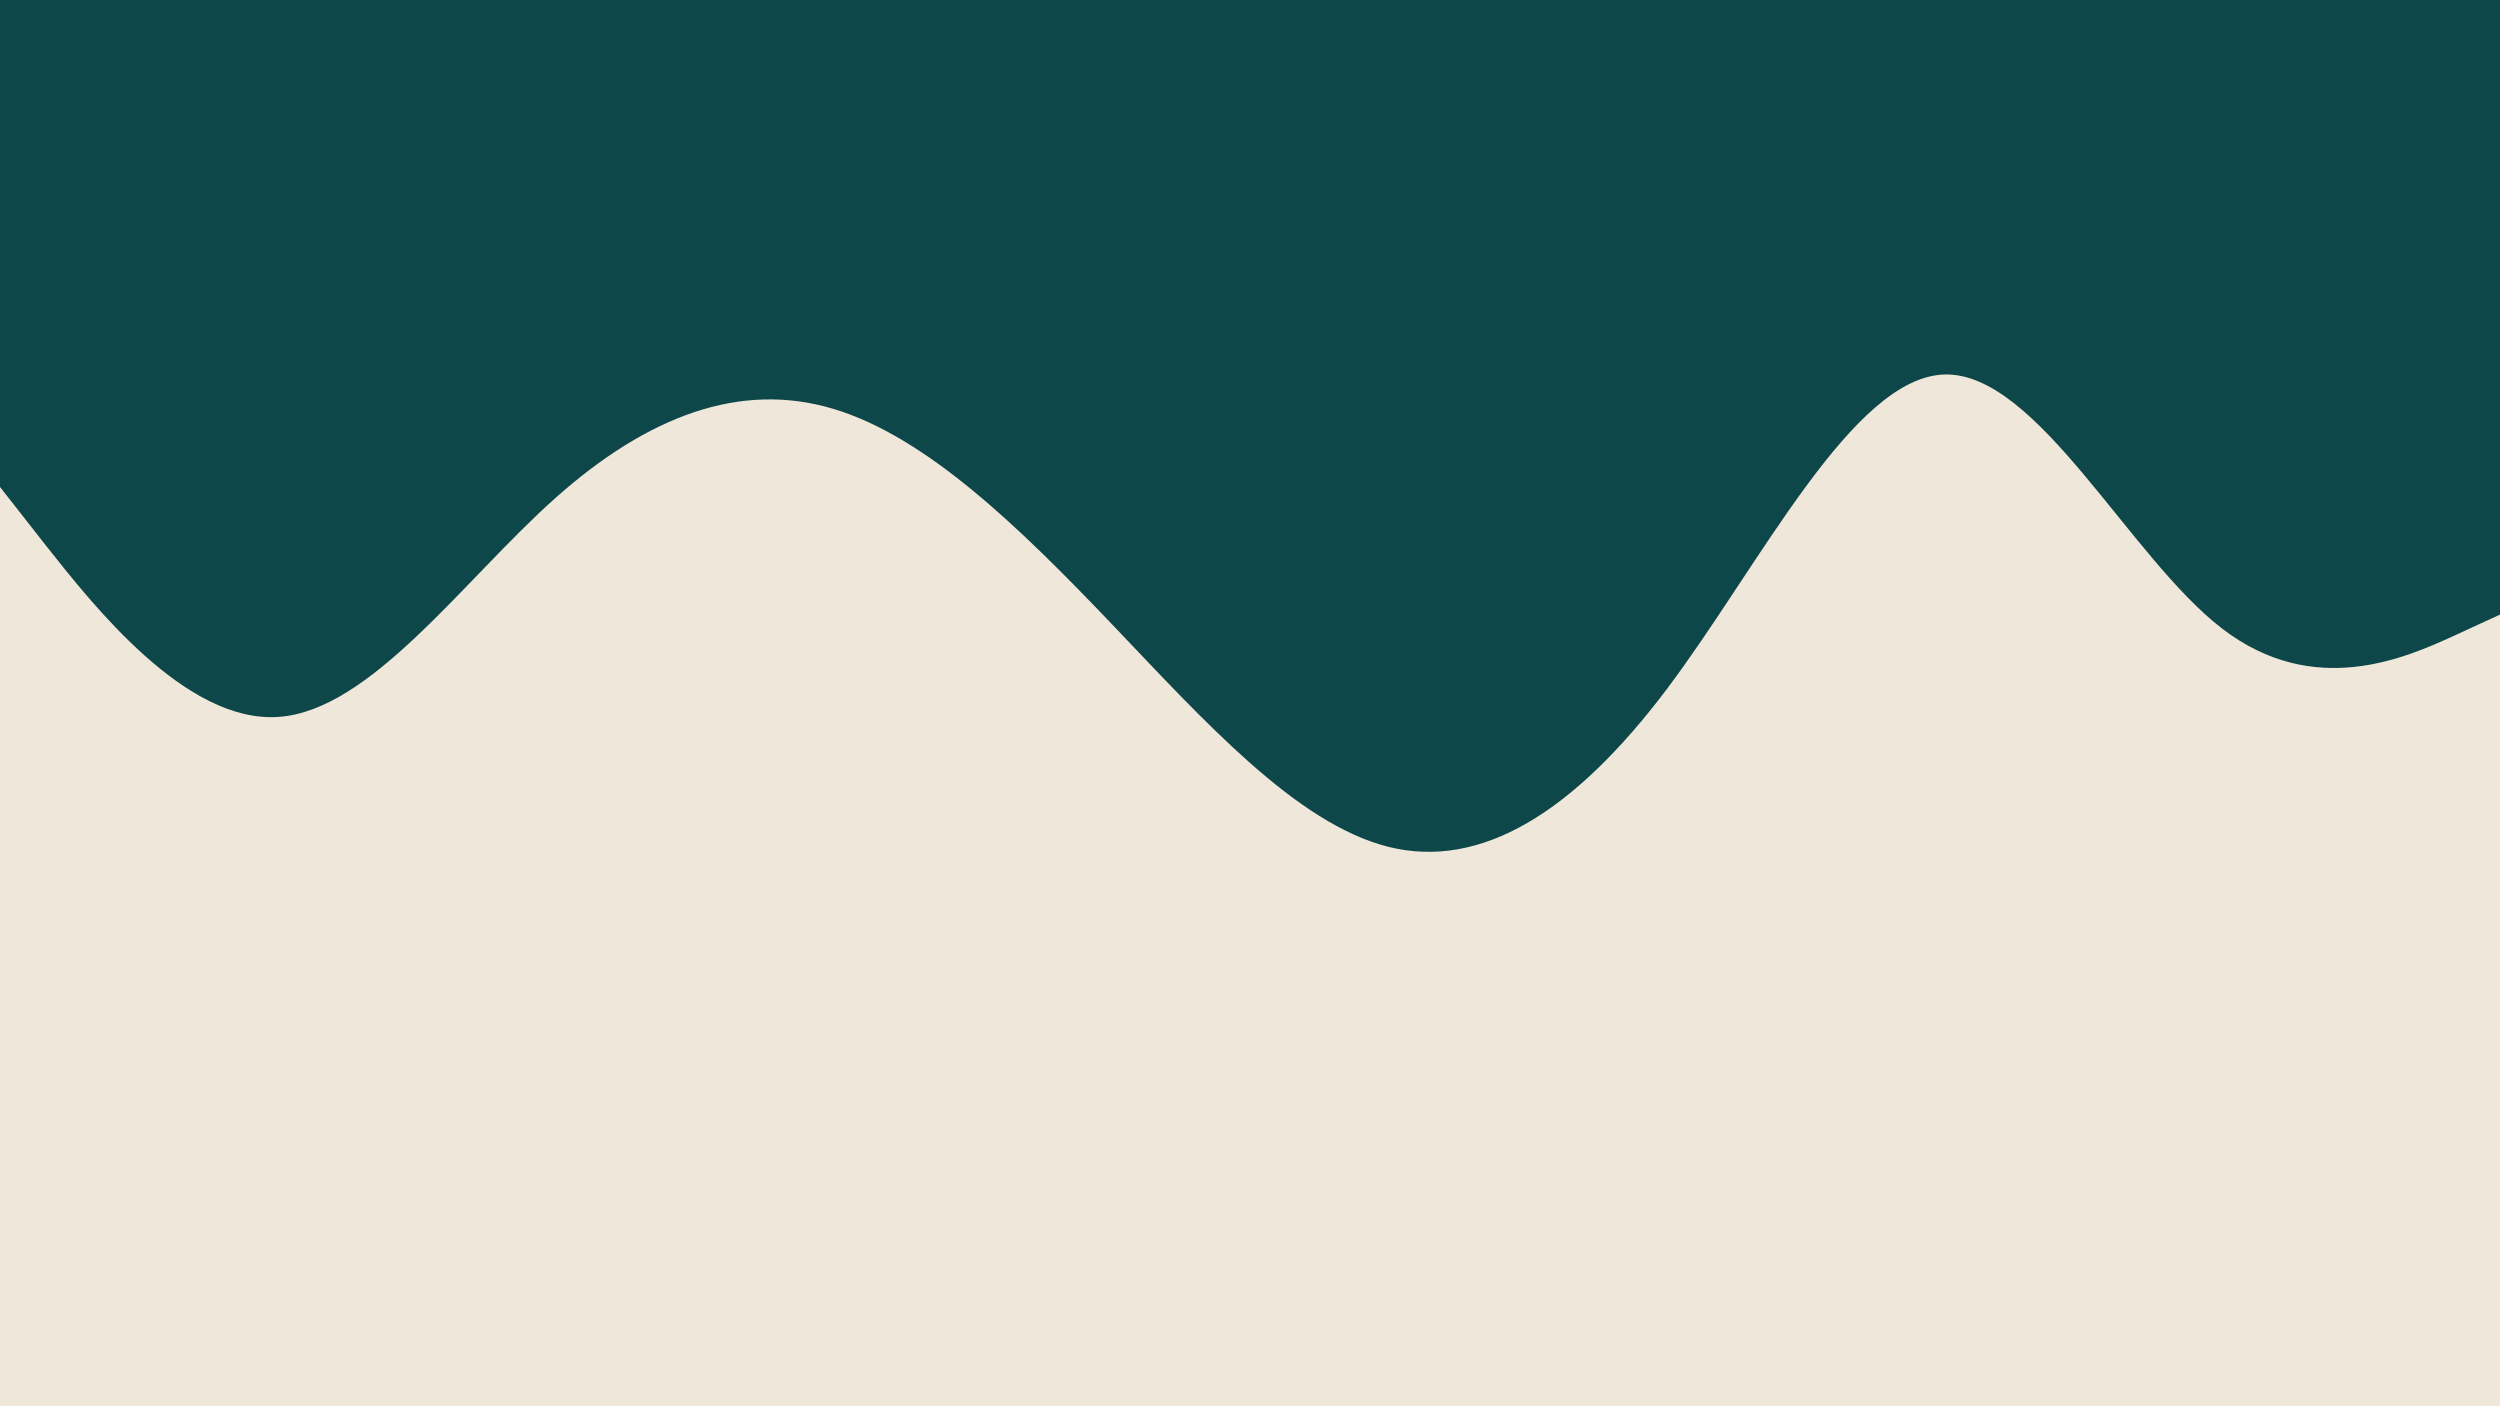 <svg id="visual" viewBox="0 0 960 540" width="960" height="540" xmlns="http://www.w3.org/2000/svg" xmlns:xlink="http://www.w3.org/1999/xlink" version="1.1"><rect x="0" y="0" width="960" height="540" fill="#EFE7DA"></rect><path d="M0 187L17.8 209.7C35.7 232.3 71.3 277.7 106.8 275.3C142.3 273 177.7 223 213.2 191.3C248.7 159.7 284.3 146.3 320 157C355.7 167.7 391.3 202.3 426.8 239.5C462.3 276.7 497.7 316.3 533.2 325.2C568.7 334 604.3 312 640 264.7C675.7 217.3 711.3 144.7 746.8 143.8C782.3 143 817.7 214 853.2 241.3C888.7 268.7 924.3 252.3 942.2 244.2L960 236L960 0L942.2 0C924.3 0 888.7 0 853.2 0C817.7 0 782.3 0 746.8 0C711.3 0 675.7 0 640 0C604.3 0 568.7 0 533.2 0C497.7 0 462.3 0 426.8 0C391.3 0 355.7 0 320 0C284.3 0 248.7 0 213.2 0C177.7 0 142.3 0 106.8 0C71.3 0 35.7 0 17.8 0L0 0Z" fill="#0E4749" stroke-linecap="round" stroke-linejoin="miter"></path></svg>